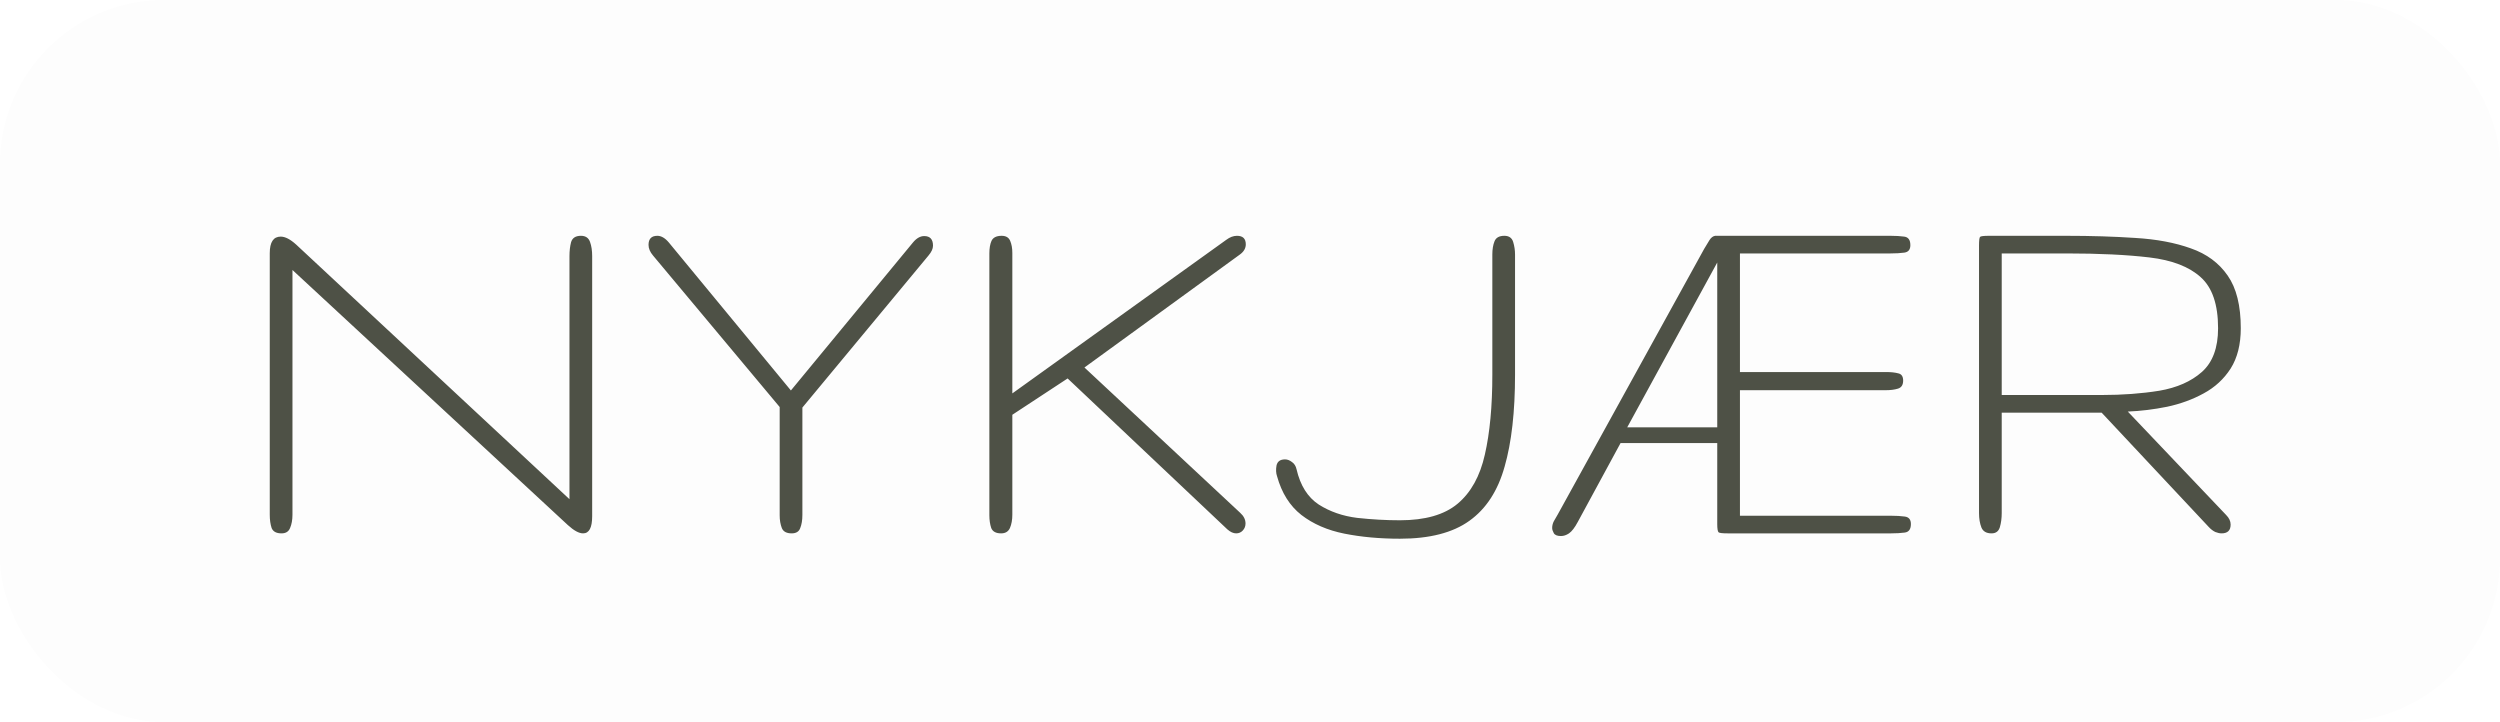<svg width="457" height="132" viewBox="0 0 457 132" fill="none" xmlns="http://www.w3.org/2000/svg">
<rect width="457" height="132" rx="30" fill="black" fill-opacity="0.01"/>
<path d="M51.461 97.5C50.517 97.5 49.915 97.174 49.654 96.523C49.426 95.84 49.312 95.026 49.312 94.082V46.279C49.312 44.261 49.98 43.252 51.315 43.252C52.128 43.252 53.072 43.74 54.147 44.717L104.098 91.25V46.816C104.098 45.872 104.195 45.026 104.391 44.277C104.618 43.496 105.221 43.105 106.197 43.105C107.044 43.105 107.597 43.48 107.857 44.228C108.118 44.945 108.248 45.807 108.248 46.816V94.375C108.248 96.458 107.695 97.5 106.588 97.5C105.839 97.5 104.911 96.995 103.805 95.986L53.463 49.355V94.082C53.463 95.026 53.316 95.84 53.023 96.523C52.763 97.174 52.242 97.5 51.461 97.5ZM144.723 97.5C143.779 97.5 143.176 97.174 142.916 96.523C142.656 95.84 142.525 95.075 142.525 94.228V74.404L119.381 46.719C118.827 46.068 118.551 45.417 118.551 44.766C118.551 43.659 119.088 43.105 120.162 43.105C120.878 43.105 121.578 43.512 122.262 44.326L144.576 71.377L166.891 44.326C167.542 43.545 168.225 43.154 168.941 43.154C170.016 43.154 170.553 43.74 170.553 44.912C170.553 45.465 170.276 46.068 169.723 46.719L146.676 74.502V94.131C146.676 95.075 146.546 95.872 146.285 96.523C146.057 97.174 145.536 97.5 144.723 97.5ZM183.004 97.5C182.06 97.5 181.458 97.174 181.197 96.523C180.969 95.84 180.855 95.059 180.855 94.18V46.328C180.855 45.384 180.986 44.619 181.246 44.033C181.539 43.415 182.158 43.105 183.102 43.105C183.883 43.105 184.404 43.415 184.664 44.033C184.924 44.652 185.055 45.384 185.055 46.23V71.914L224.166 43.838C224.817 43.35 225.468 43.105 226.119 43.105C227.193 43.105 227.73 43.626 227.73 44.668C227.73 45.384 227.372 46.003 226.656 46.523L198.238 67.178L226.705 93.74C227.356 94.326 227.682 94.977 227.682 95.693C227.682 96.182 227.519 96.605 227.193 96.963C226.868 97.321 226.461 97.5 225.973 97.5C225.452 97.5 224.915 97.256 224.361 96.768L195.162 69.18L185.055 75.82V94.082C185.055 95.026 184.908 95.84 184.615 96.523C184.322 97.174 183.785 97.5 183.004 97.5ZM255.904 98.477C252.226 98.477 248.84 98.167 245.748 97.549C242.656 96.93 240.035 95.791 237.887 94.131C235.771 92.471 234.29 90.111 233.443 87.051C233.248 86.497 233.215 85.846 233.346 85.098C233.508 84.349 234.029 83.975 234.908 83.975C235.331 83.975 235.755 84.137 236.178 84.463C236.601 84.756 236.878 85.195 237.008 85.781C237.691 88.743 239.042 90.892 241.061 92.227C243.111 93.529 245.455 94.342 248.092 94.668C250.761 94.961 253.365 95.107 255.904 95.107C260.527 95.107 264.042 94.098 266.451 92.08C268.893 90.029 270.553 87.034 271.432 83.096C272.343 79.124 272.799 74.258 272.799 68.496V46.523C272.799 45.579 272.929 44.782 273.189 44.131C273.45 43.447 274.052 43.105 274.996 43.105C275.842 43.105 276.38 43.48 276.607 44.228C276.835 44.977 276.949 45.742 276.949 46.523V68.496C276.949 75.267 276.314 80.866 275.045 85.293C273.808 89.72 271.66 93.024 268.6 95.205C265.572 97.386 261.34 98.477 255.904 98.477ZM285.348 97.988C284.664 97.988 284.225 97.809 284.029 97.451C283.834 97.093 283.736 96.784 283.736 96.523C283.736 96.1 283.834 95.693 284.029 95.303C284.257 94.912 284.501 94.489 284.762 94.033L311.52 45.498C311.878 44.88 312.203 44.342 312.496 43.887C312.789 43.431 313.131 43.171 313.521 43.105H345.602C346.546 43.105 347.376 43.154 348.092 43.252C348.84 43.35 349.215 43.87 349.215 44.815C349.215 45.628 348.84 46.084 348.092 46.182C347.376 46.279 346.546 46.328 345.602 46.328H318.062V68.008H344.723C345.667 68.008 346.432 68.089 347.018 68.252C347.604 68.382 347.896 68.822 347.896 69.57C347.896 70.352 347.587 70.84 346.969 71.035C346.35 71.231 345.602 71.328 344.723 71.328H318.062V94.277H345.699C346.643 94.277 347.473 94.326 348.189 94.424C348.938 94.522 349.312 94.977 349.312 95.791C349.312 96.735 348.938 97.256 348.189 97.353C347.473 97.451 346.643 97.5 345.699 97.5H315.816C314.872 97.5 314.319 97.435 314.156 97.305C313.993 97.142 313.912 96.637 313.912 95.791V80.996H296.236L288.424 95.4C287.87 96.442 287.333 97.142 286.812 97.5C286.324 97.826 285.836 97.988 285.348 97.988ZM297.457 78.115H313.912V47.988L297.457 78.115ZM364.059 97.5C363.115 97.5 362.496 97.142 362.203 96.426C361.91 95.677 361.764 94.798 361.764 93.789V44.912C361.764 43.968 361.829 43.431 361.959 43.301C362.089 43.171 362.626 43.105 363.57 43.105H377.73C382.288 43.105 386.487 43.236 390.328 43.496C394.202 43.724 397.587 44.359 400.484 45.4C403.382 46.41 405.628 48.07 407.223 50.381C408.818 52.66 409.615 55.866 409.615 60C409.615 62.962 408.997 65.42 407.76 67.373C406.523 69.294 404.879 70.807 402.828 71.914C400.81 73.021 398.58 73.835 396.139 74.356C393.73 74.844 391.337 75.137 388.961 75.234L406.93 94.131C407.483 94.684 407.76 95.27 407.76 95.889C407.76 96.963 407.206 97.5 406.1 97.5C405.774 97.5 405.4 97.419 404.977 97.256C404.553 97.061 404.146 96.751 403.756 96.328L384.176 75.43H365.914V93.789C365.914 94.733 365.8 95.596 365.572 96.377C365.344 97.126 364.84 97.5 364.059 97.5ZM365.914 72.207H384.225C388.001 72.207 391.5 71.947 394.723 71.426C397.945 70.872 400.533 69.733 402.486 68.008C404.472 66.25 405.465 63.581 405.465 60C405.465 55.671 404.407 52.562 402.291 50.674C400.175 48.753 397.05 47.549 392.916 47.06C388.814 46.572 383.753 46.328 377.73 46.328H365.914V72.207Z" fill="#4E5146"/>
</svg>
